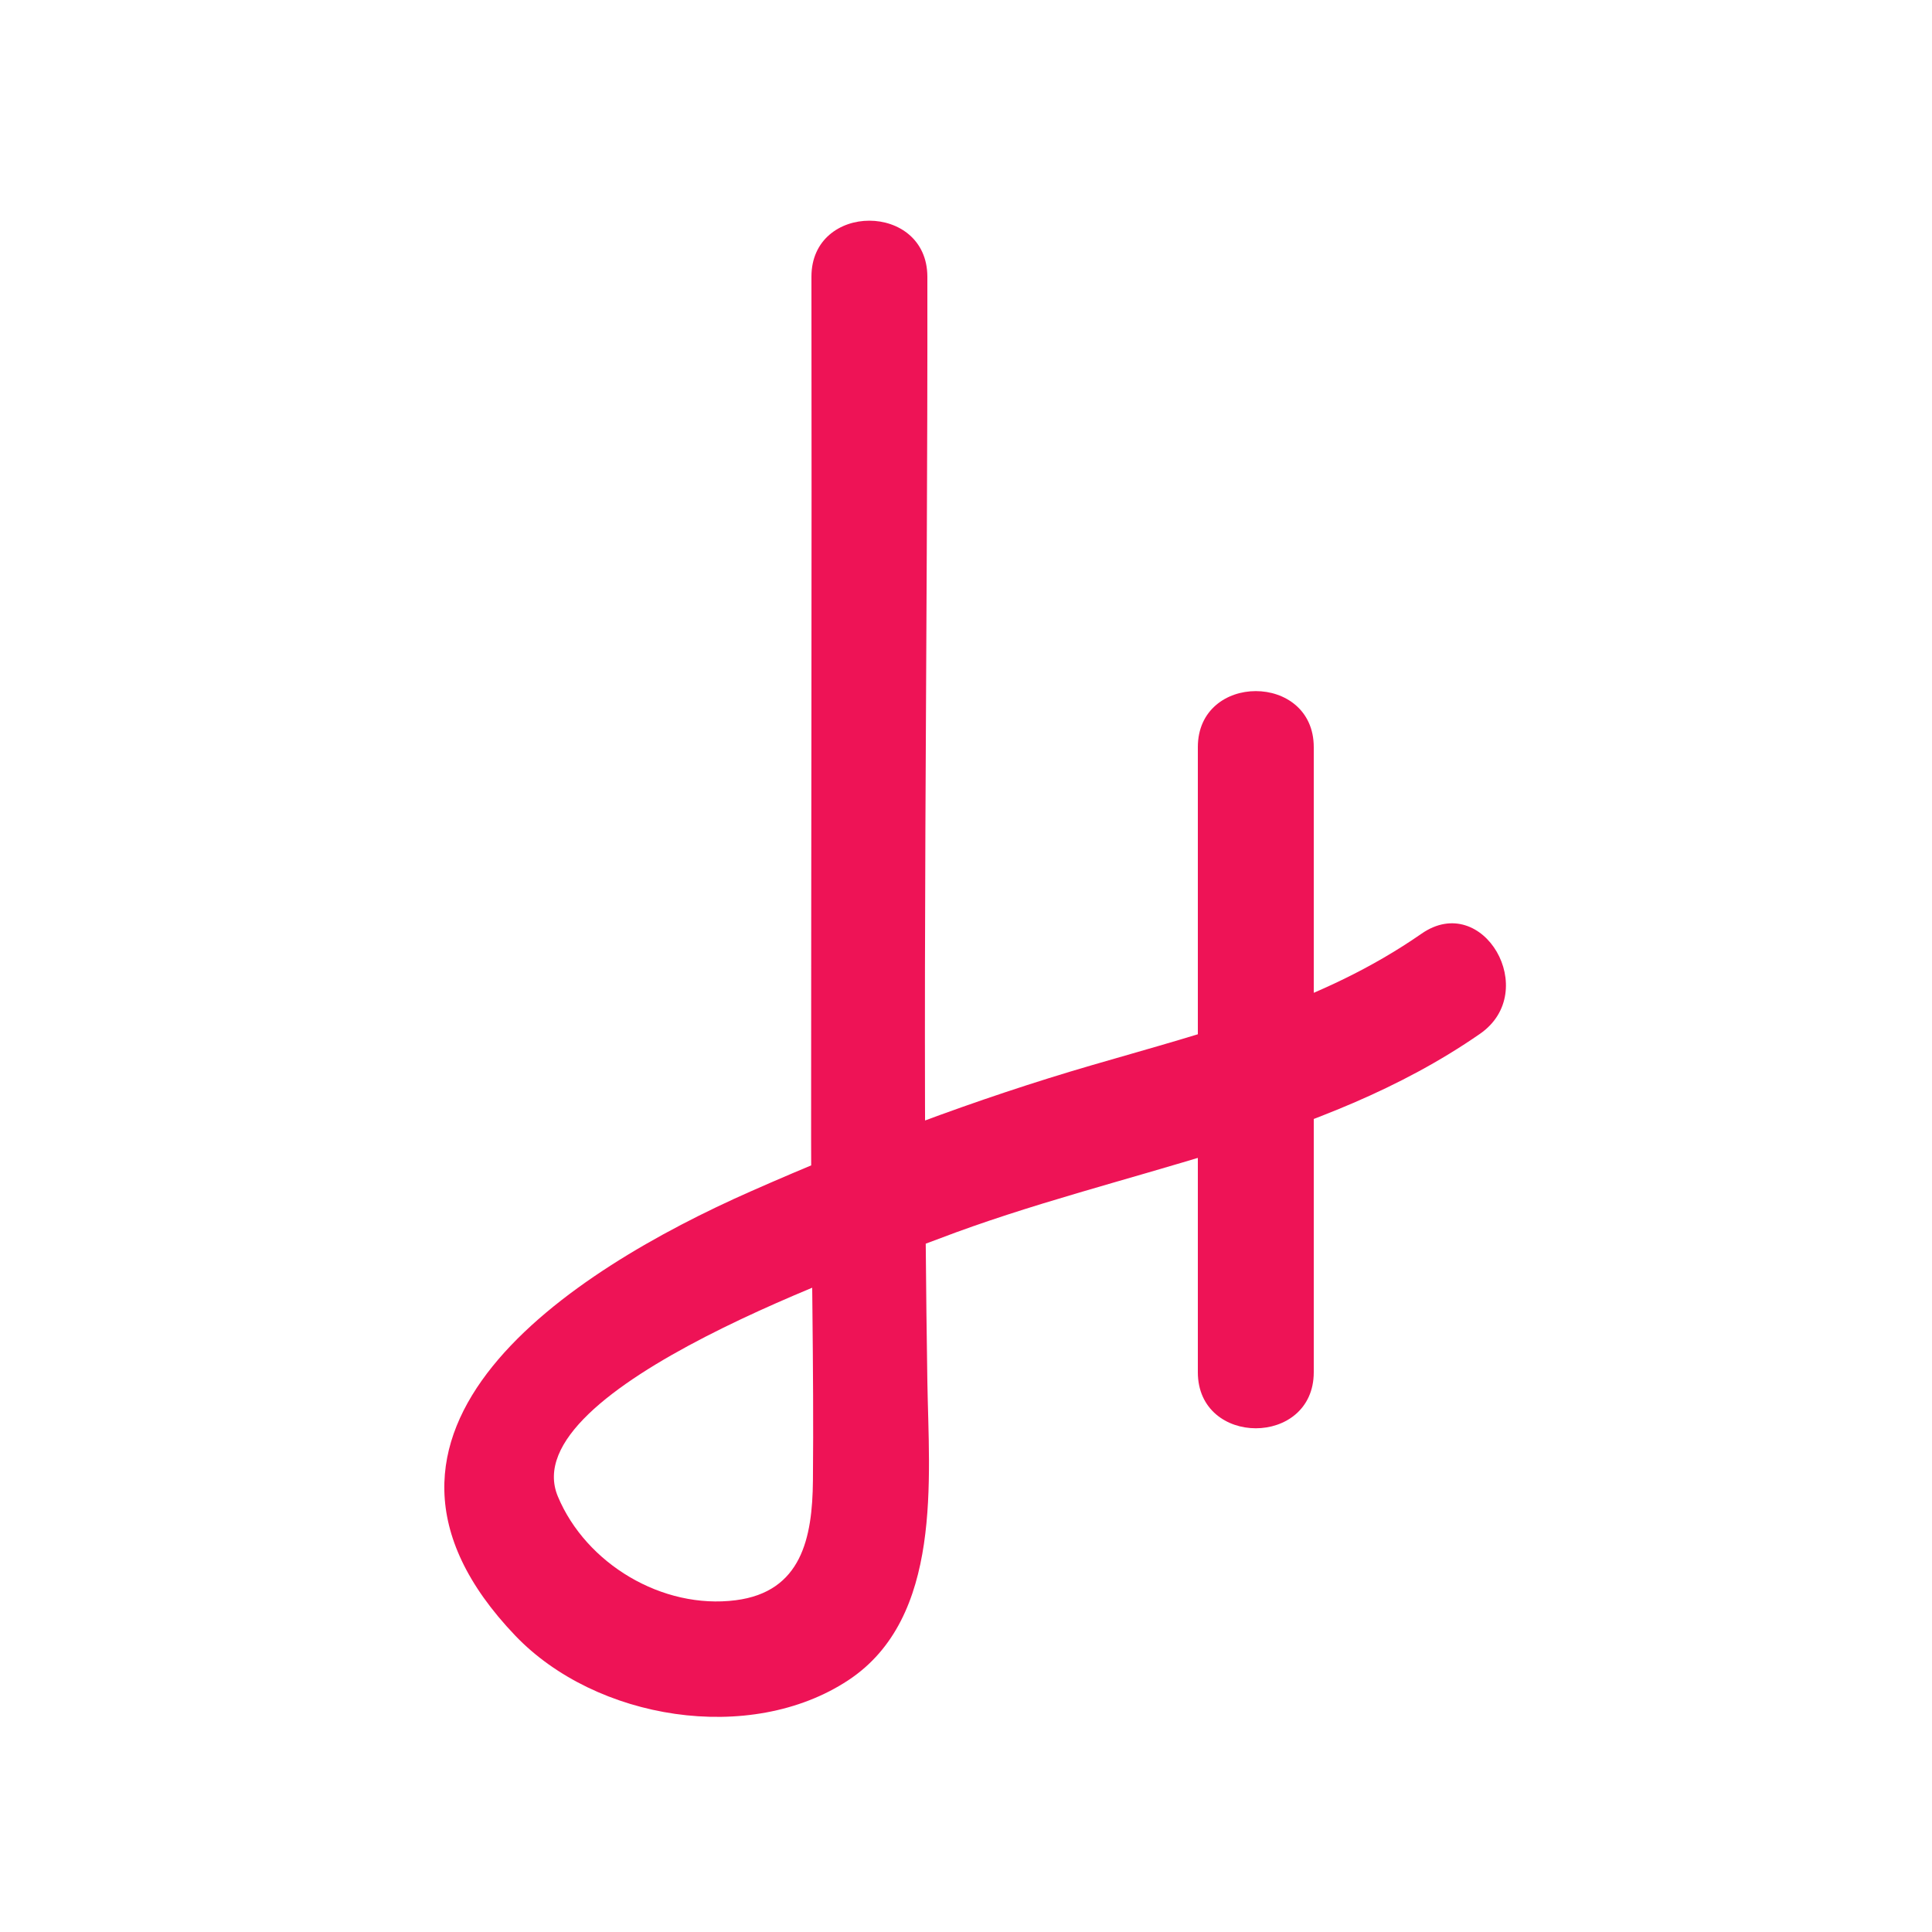 <?xml version="1.0" encoding="utf-8"?>
<!-- Generator: Adobe Illustrator 17.0.0, SVG Export Plug-In . SVG Version: 6.00 Build 0)  -->
<!DOCTYPE svg PUBLIC "-//W3C//DTD SVG 1.1//EN" "http://www.w3.org/Graphics/SVG/1.1/DTD/svg11.dtd">
<svg version="1.1" id="Layer_1" xmlns="http://www.w3.org/2000/svg" xmlns:xlink="http://www.w3.org/1999/xlink" x="0px" y="0px"
	 width="100px" height="100px" viewBox="0 0 100 100" enable-background="new 0 0 100 100" xml:space="preserve">
<g>
	<g>
		<g>
			<path fill="#EE1356" d="M42,14.325c0.02,14.865-0.016,29.729-0.017,44.594c0,5.905,0.15,11.819,0.094,17.723
				c-0.028,2.956-0.587,5.75-3.997,6.186c-3.798,0.486-7.751-1.89-9.205-5.371c-2.353-5.631,16.17-11.981,19.714-13.336
				c9.348-3.575,19.758-4.879,28.019-10.614c3.154-2.19,0.159-7.393-3.028-5.181c-5.187,3.601-10.928,5.021-17.055,6.805
				c-6.037,1.758-11.924,3.998-17.674,6.537c-9.264,4.091-22.299,12.395-12.186,22.987c4.175,4.373,12.159,5.669,17.243,2.313
				c4.905-3.238,4.171-10.423,4.092-15.459c-0.297-19.053,0.026-38.129,0-57.184C47.995,10.456,41.995,10.455,42,14.325L42,14.325z"
				/>
		</g>
	</g>
	<g>
		<g>
			<path fill="#EE1356" d="M62,38.673c0,10.784,0,21.569,0,32.353c0,3.869,6,3.869,6,0c0-10.784,0-21.569,0-32.353
				C68,34.804,62,34.804,62,38.673L62,38.673z"/>
		</g>
	</g>
</g>
<g>
</g>
<g>
</g>
<g>
</g>
<g>
</g>
<g>
</g>
<g>
</g>
<g>
</g>
<g>
</g>
<g>
</g>
<g>
</g>
<g>
</g>
<g>
</g>
<g>
</g>
<g>
</g>
<g>
</g>
</svg>
